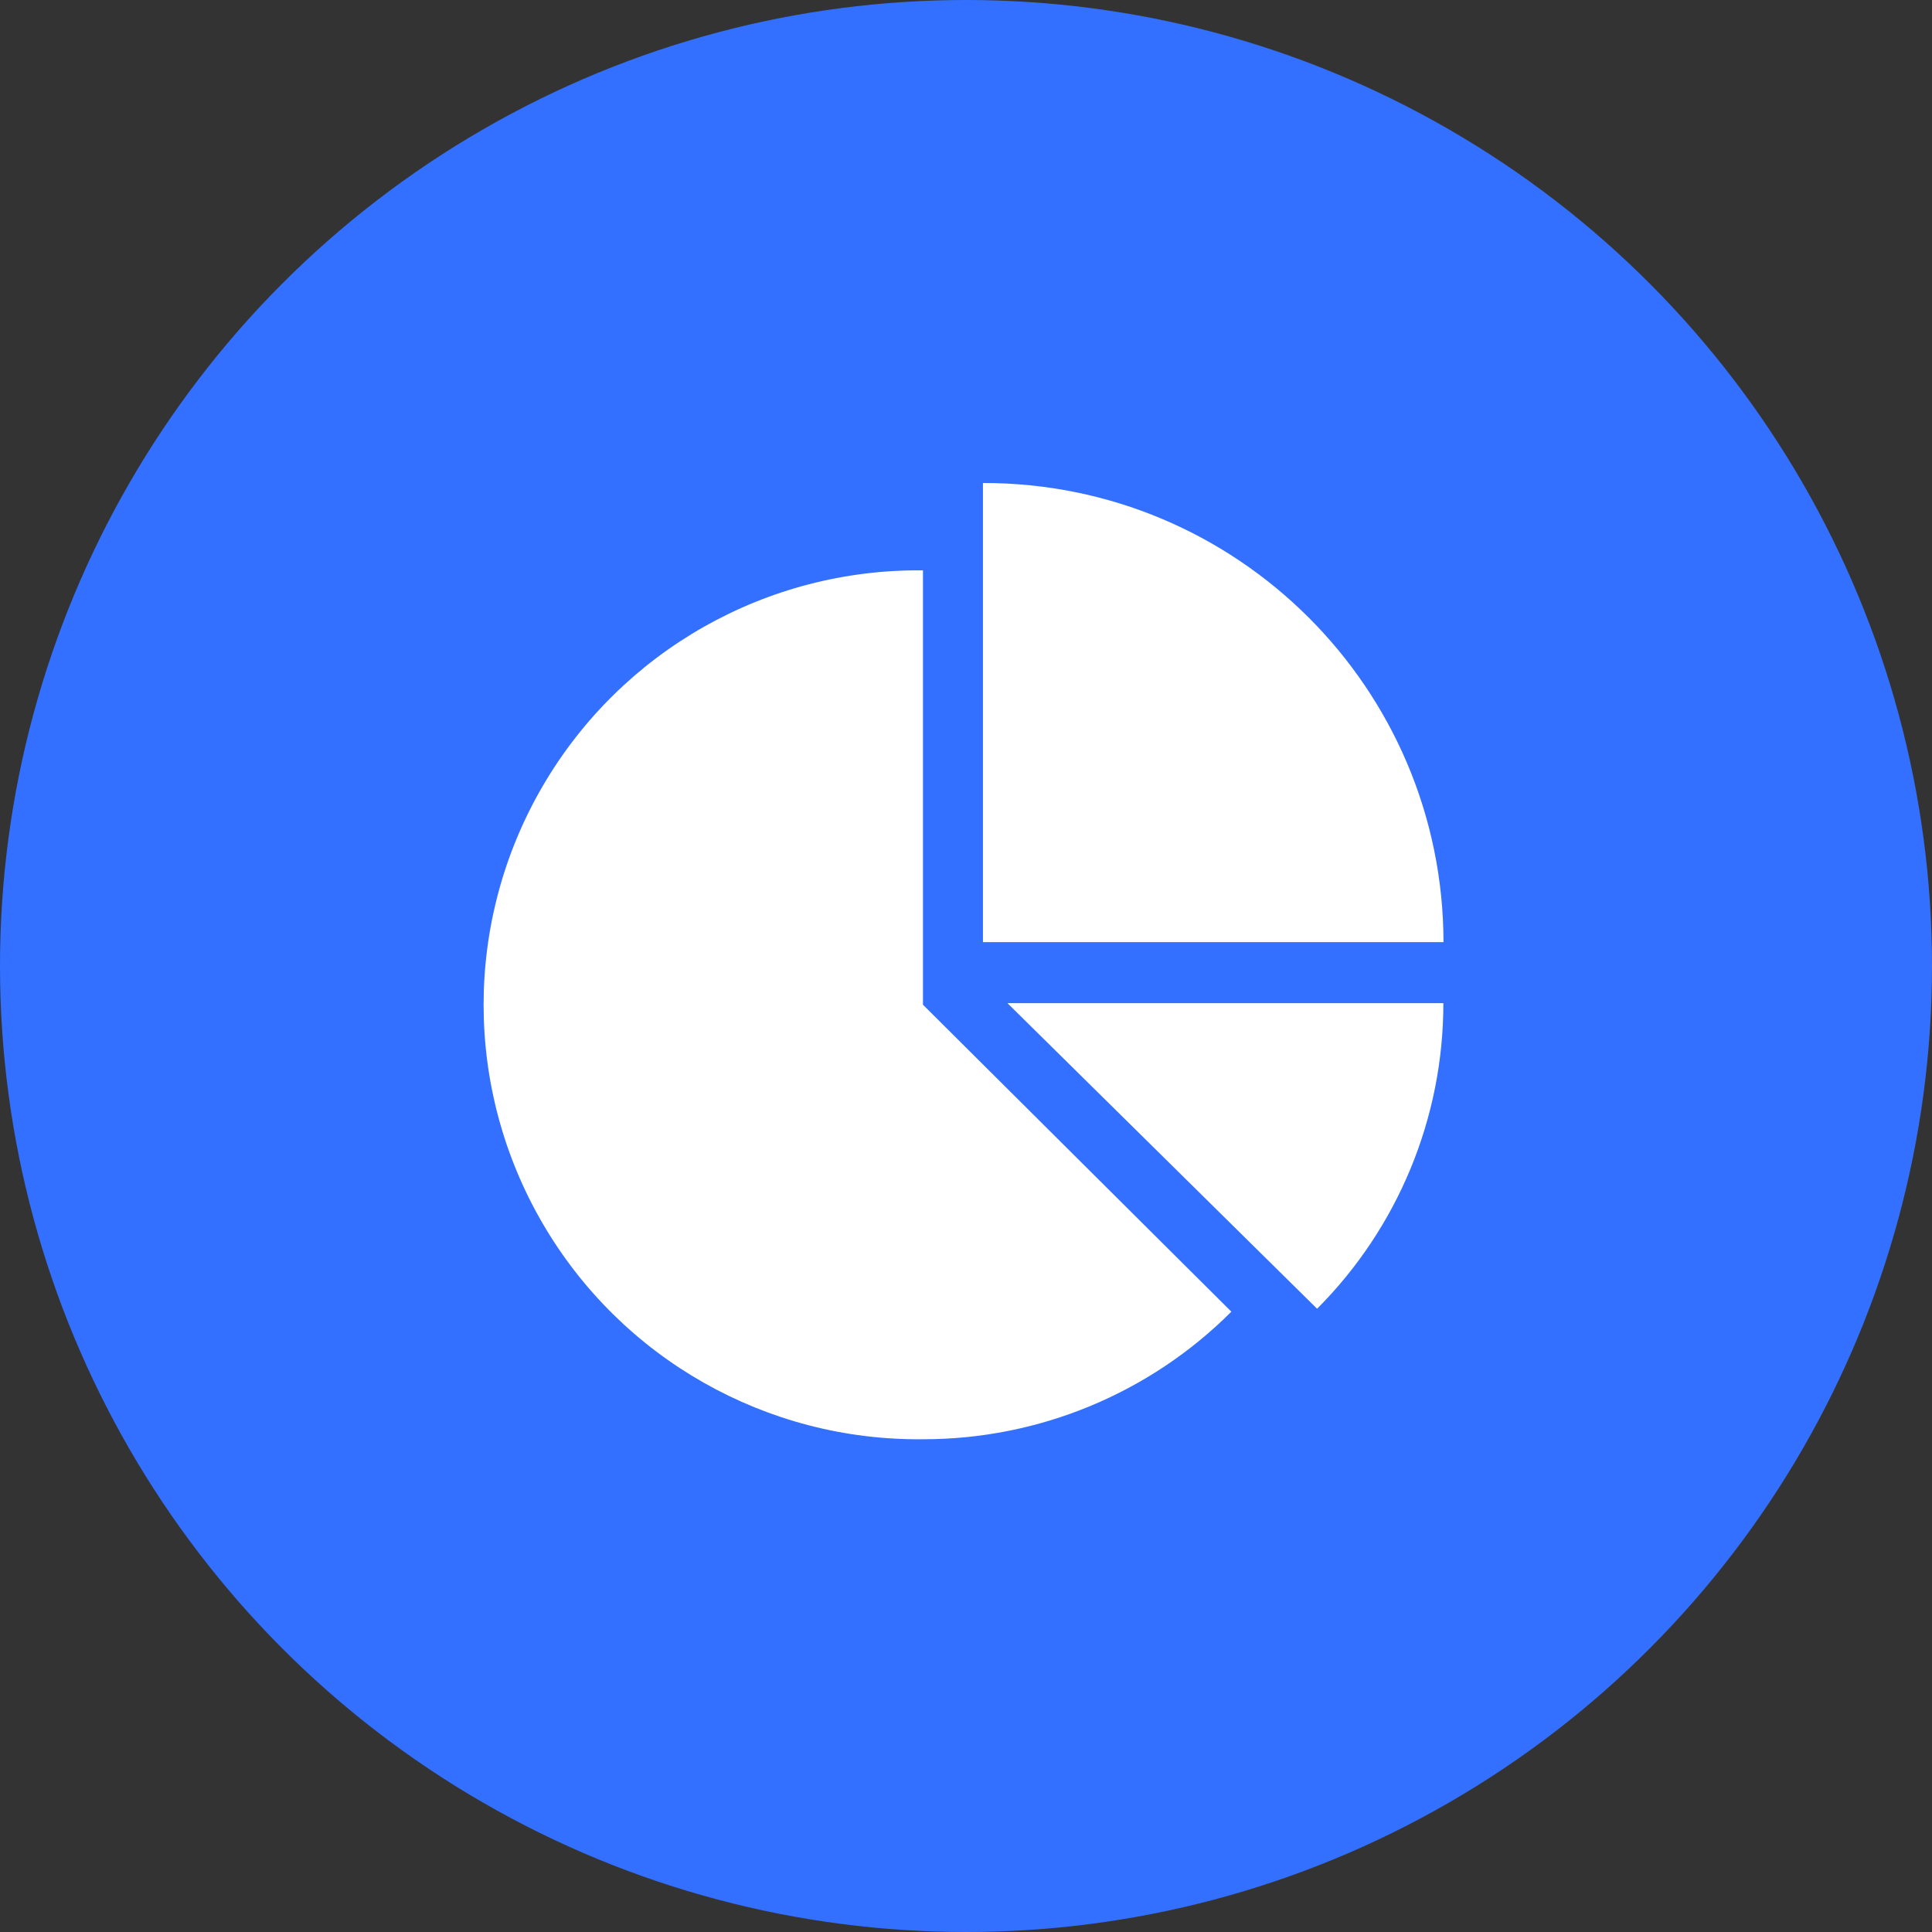 <?xml version="1.0" encoding="UTF-8"?>
<svg width="40px" height="40px" viewBox="0 0 40 40" version="1.1" xmlns="http://www.w3.org/2000/svg" xmlns:xlink="http://www.w3.org/1999/xlink">
    <rect x="0" y="0" width="40" height="40" fill="#333333" stroke="none"/>
    <!-- Generator: Sketch 61.2 (89653) - https://sketch.com -->
    <title>椭圆形备份 27@2x</title>
    <desc>Created with Sketch.</desc>
    <g id="针线互联用户端" stroke="none" stroke-width="1" fill="none" fill-rule="evenodd">
        <g id="工作台" transform="translate(-334, -760)">
            <g id="编组-24" transform="translate(334, 760)">
                <circle id="椭圆形备份-27" fill="#3370FF" cx="20" cy="20" r="20"></circle>
                <g id="编组" transform="translate(10, 10)" fill="#FFFFFF" fill-rule="nonzero">
                    <path d="M9.109,19.798 C11.503,19.801 13.801,18.851 15.494,17.157 L9.109,10.802 L9.109,1.809 C5.871,1.773 2.864,3.479 1.235,6.277 C-0.395,9.075 -0.395,12.532 1.235,15.33 C2.864,18.128 5.871,19.834 9.109,19.798 L9.109,19.798 Z M10.351,9.506 L19.886,9.506 C19.878,4.248 15.609,-0.008 10.351,-7.77795957e-06 L10.351,9.506 L10.351,9.506 Z M10.858,10.769 L17.269,17.096 C18.945,15.417 19.885,13.141 19.883,10.769 L10.858,10.769 Z" id="形状"></path>
                </g>
            </g>
        </g>
    </g>
</svg>